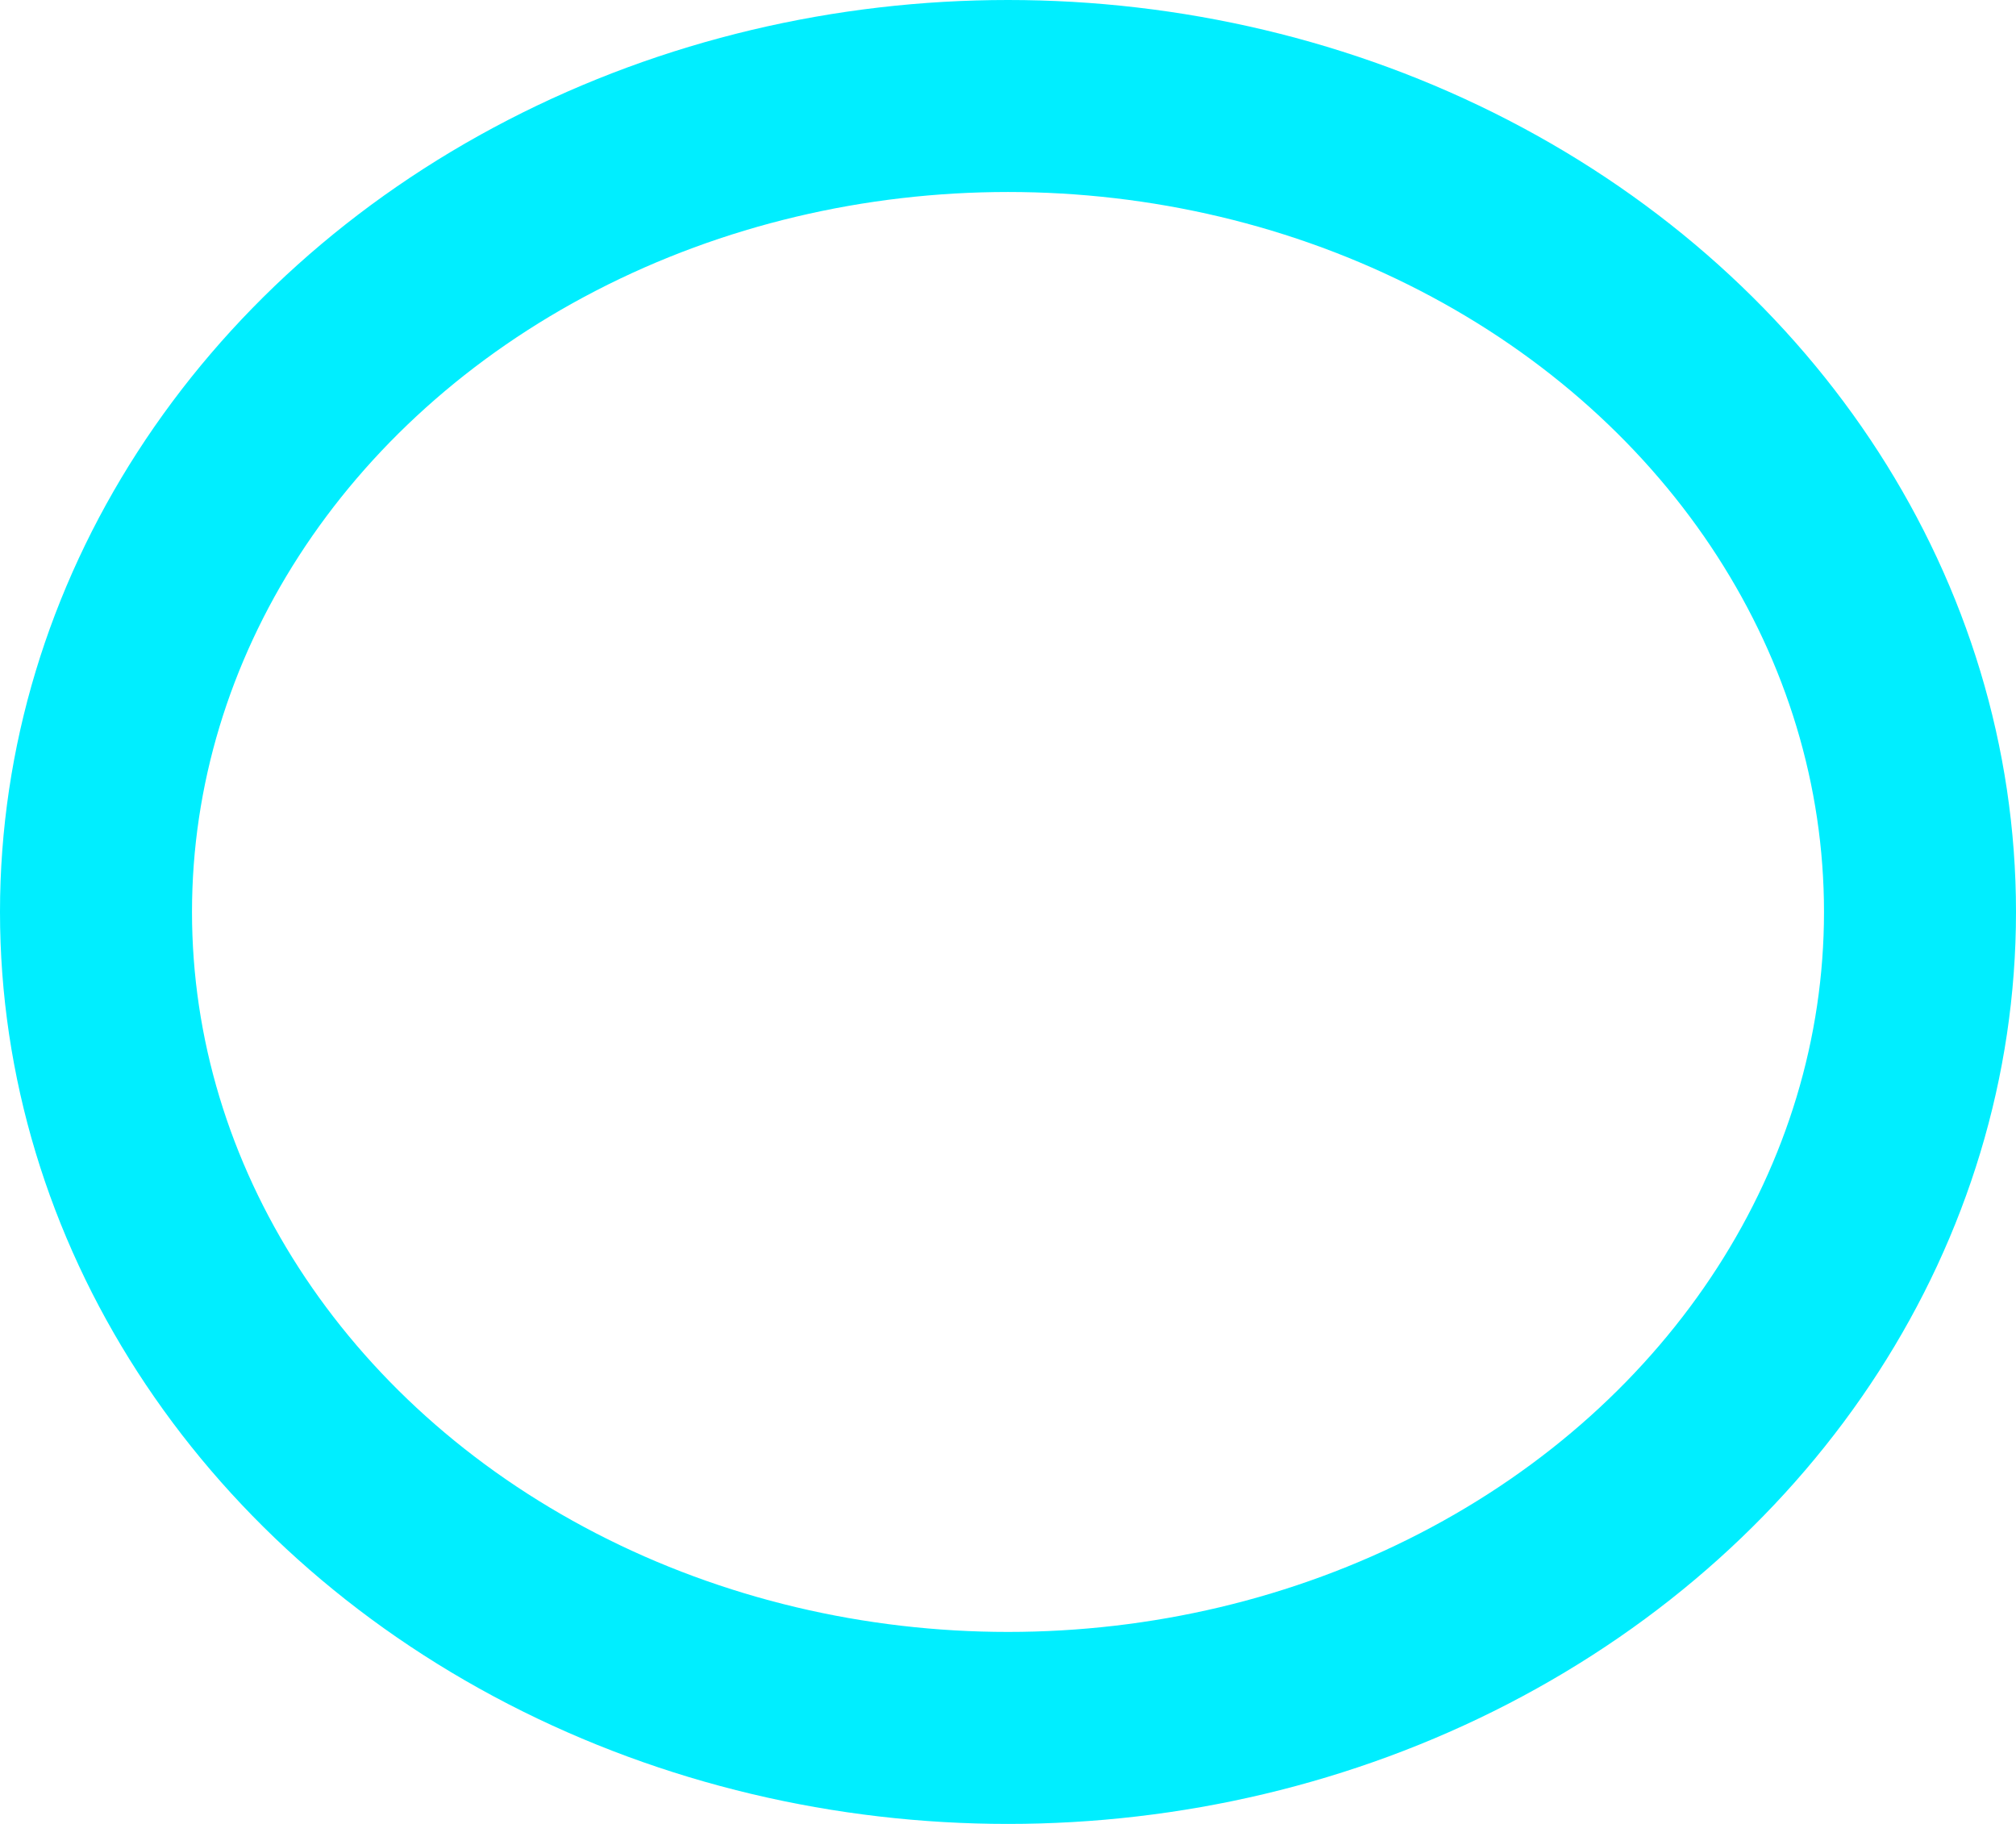 <svg xmlns="http://www.w3.org/2000/svg" width="63" height="57" viewBox="0 0 63 57">
  <g id="Ellipse_2" data-name="Ellipse 2" fill="none" stroke="#0ef" stroke-width="6">
    <ellipse cx="31.5" cy="28.5" rx="31.5" ry="28.5" stroke="none"/>
    <ellipse cx="31.5" cy="28.5" rx="28.5" ry="25.5" fill="none"/>
  </g>
</svg>
